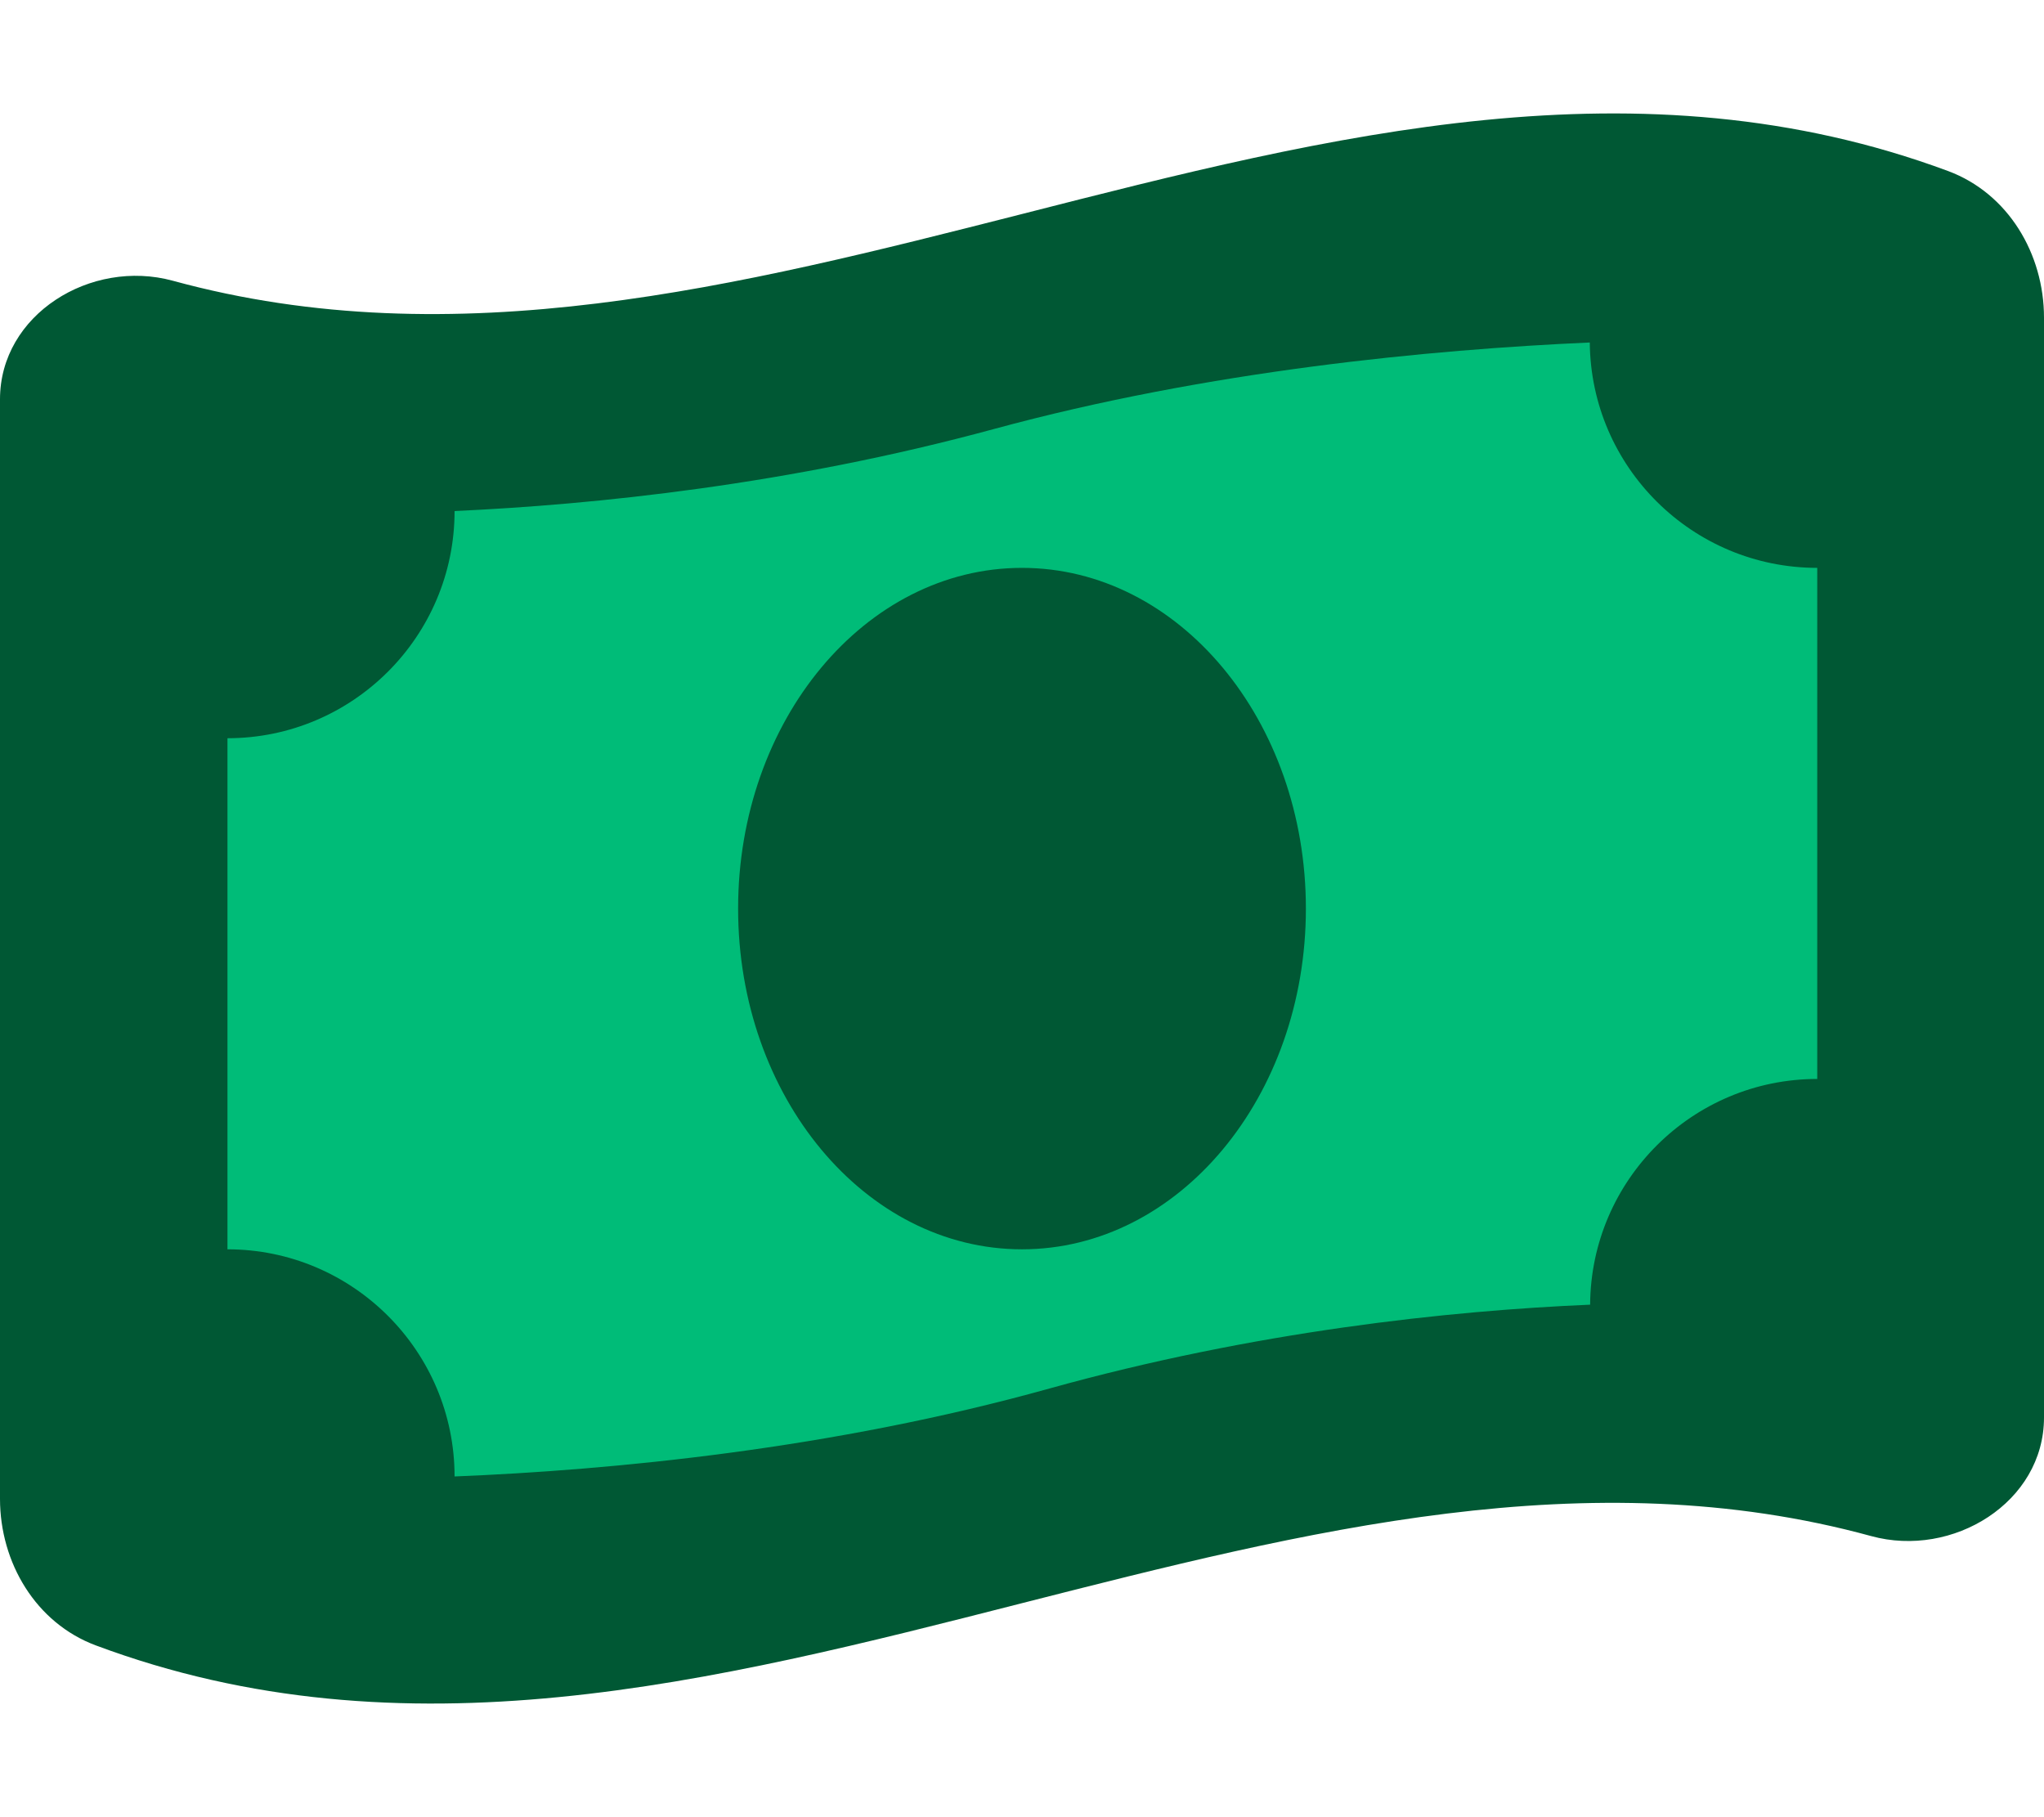 <?xml version="1.0" encoding="utf-8"?>
<!-- Generator: Adobe Illustrator 28.0.0, SVG Export Plug-In . SVG Version: 6.00 Build 0)  -->
<svg version="1.1" id="Calque_1" xmlns="http://www.w3.org/2000/svg" xmlns:xlink="http://www.w3.org/1999/xlink" x="0px" y="0px"
	 viewBox="0 0 576 512" style="enable-background:new 0 0 576 512;" xml:space="preserve">
<style type="text/css">
	.st0{fill:#005834;}
	.st1{fill:#00BC78;}
</style>
<path class="st0" d="M549,48.2c-87-32.3-174-10.1-261,12.1c-79.8,20.3-159.6,40.6-239.3,18.8C25.6,72.8,0,88.6,0,112.5v309.8
	c0,18,10.1,35,27,41.3c87,32.5,174,10.3,261-11.9c79.8-20.3,159.6-40.7,239.3-18.9c23,6.3,48.7-9.5,48.7-33.4V89.5
	C576,71.5,565.9,54.5,549,48.2z"/>
<path class="st1" d="M448,96.5c-44.8,2-107.3,7.9-168,24.4c-57.4,15.6-112.2,21.3-152.2,23.1h0.3c0,35.3-28.7,64-64,64v144
	c35.3,0,64,28.7,64,64c44.4-1.8,106.4-7.7,167.7-24.8c57.9-16.1,112.5-21.9,152.3-23.6c0.2-35.1,28.8-63.6,64-63.6V160
	C476.9,160,448.3,131.6,448,96.5z M288,352c-44.2,0-80-43-80-96s35.8-96,80-96s80,43,80,96S332.2,352,288,352z"/>
</svg>
